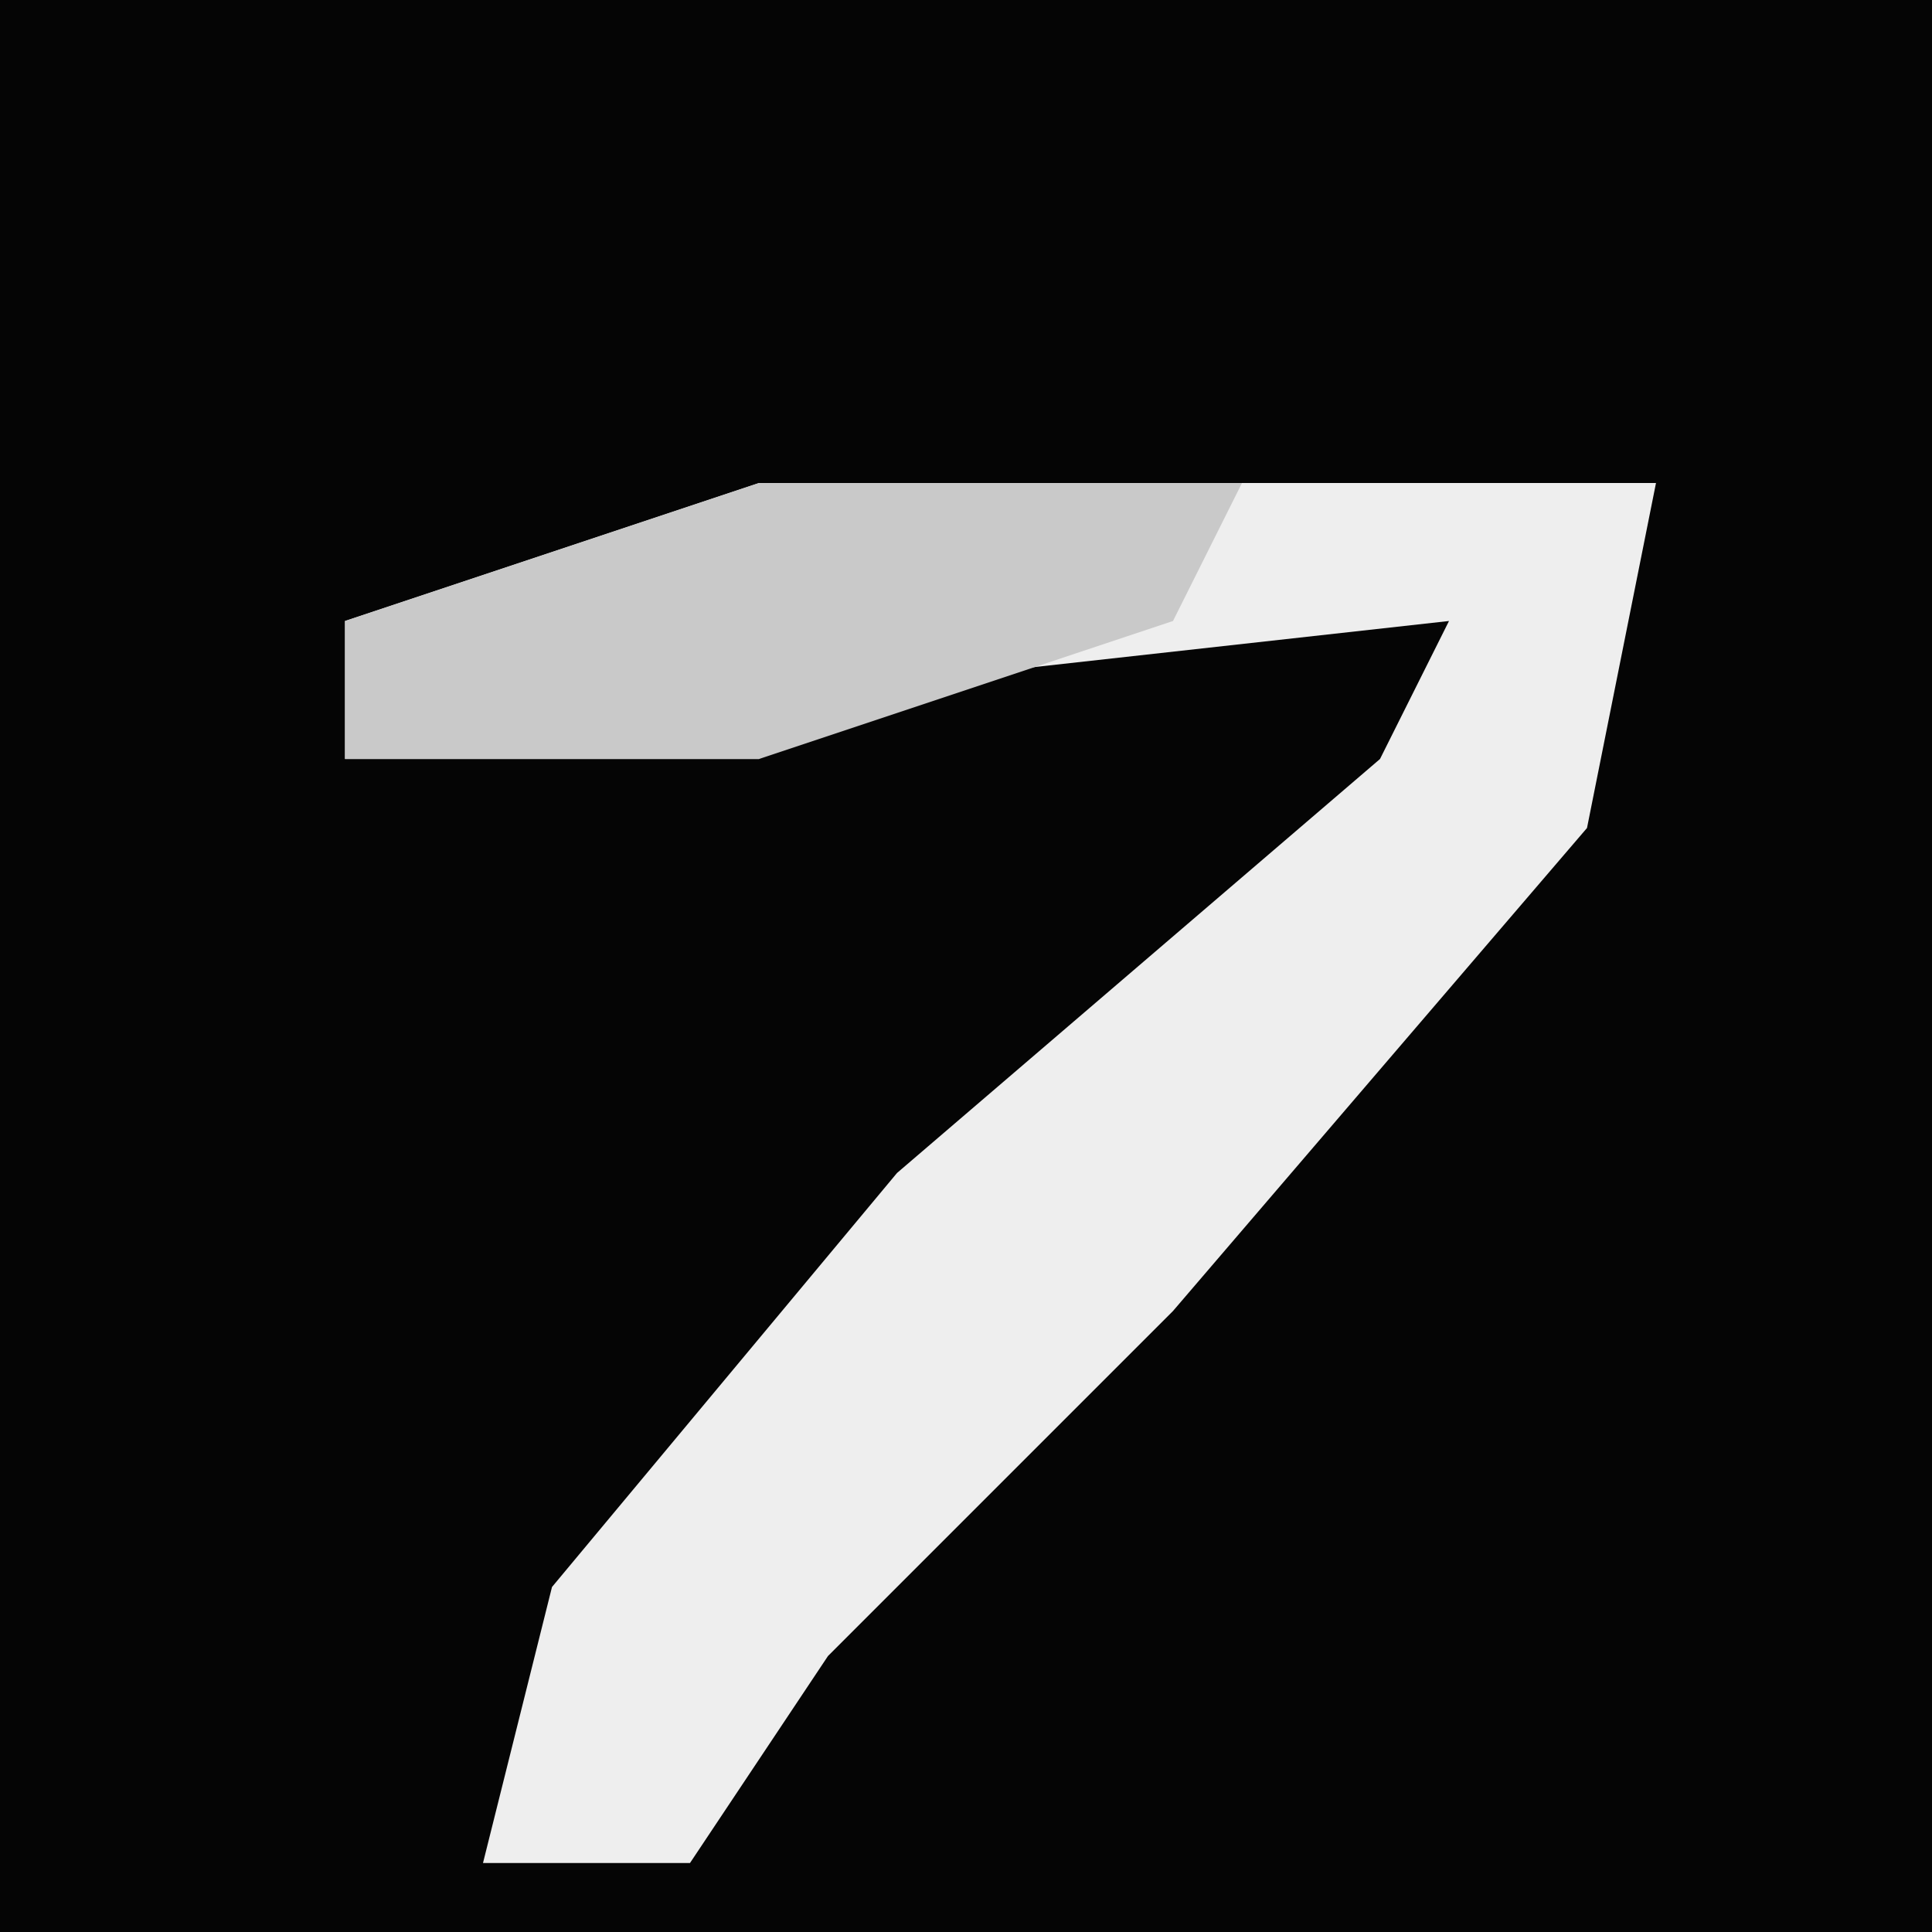 <?xml version="1.0" encoding="UTF-8"?>
<svg version="1.1" xmlns="http://www.w3.org/2000/svg" width="28" height="28">
<path d="M0,0 L28,0 L28,28 L0,28 Z " fill="#050505" transform="translate(0,0)"/>
<path d="M0,0 L13,0 L12,5 L6,12 L1,17 L-1,20 L-4,20 L-3,16 L2,10 L9,4 L10,2 L1,3 L0,4 L-6,4 L-6,2 Z " fill="#EEEEEE" transform="translate(11,7)"/>
<path d="M0,0 L7,0 L6,2 L0,4 L-6,4 L-6,2 Z " fill="#C9C9C9" transform="translate(11,7)"/>
</svg>
